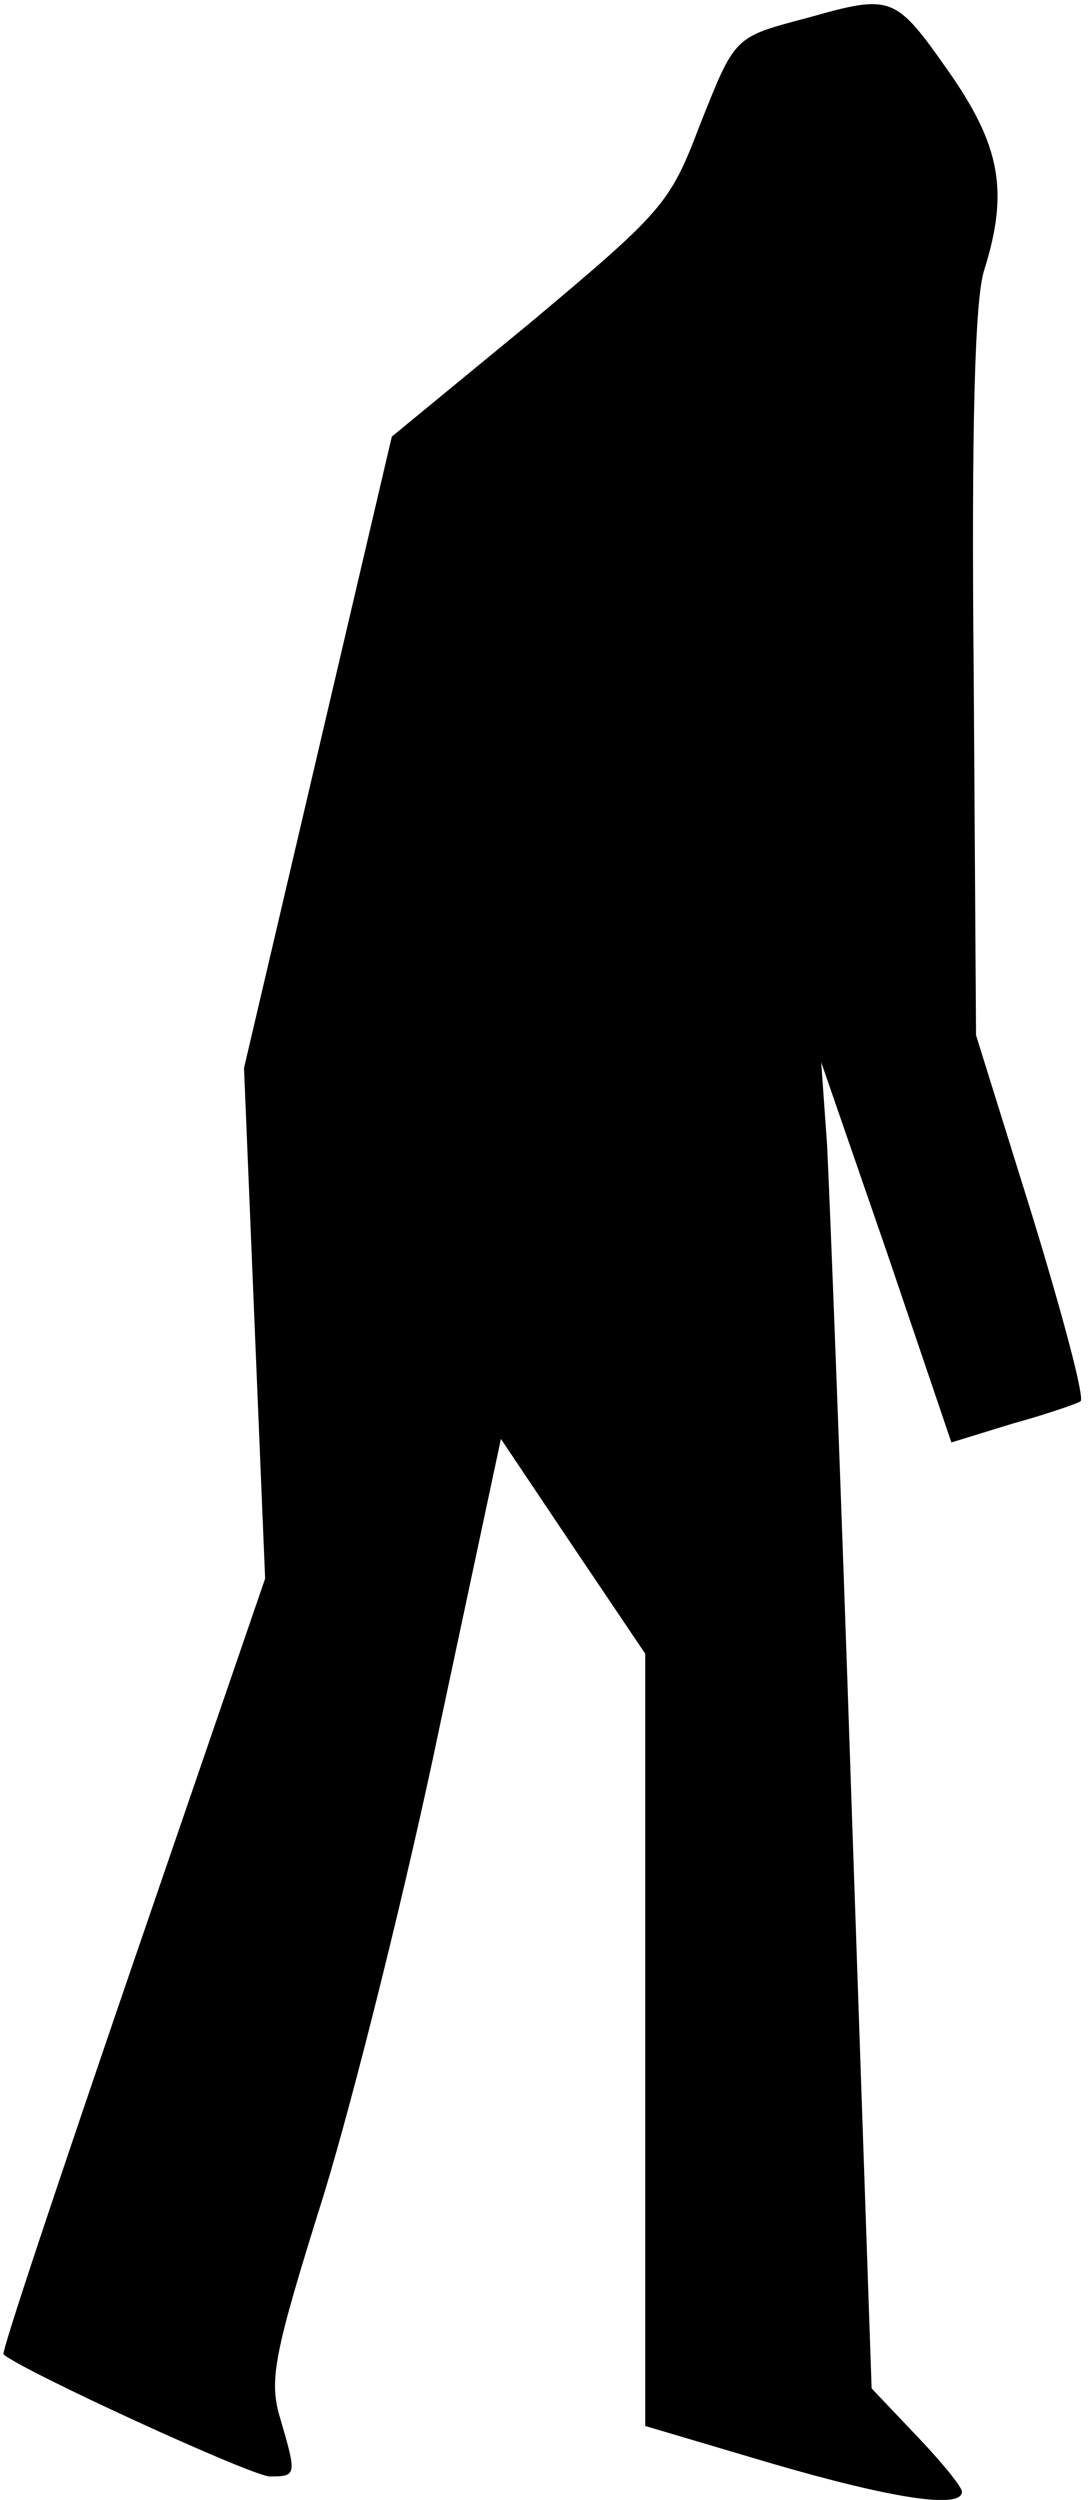 <?xml version="1.0" standalone="no"?>
<!DOCTYPE svg PUBLIC "-//W3C//DTD SVG 20010904//EN"
 "http://www.w3.org/TR/2001/REC-SVG-20010904/DTD/svg10.dtd">
<svg version="1.0" xmlns="http://www.w3.org/2000/svg"
 width="93pt" height="213pt" viewBox="0 0 93 213"
 preserveAspectRatio="xMidYMid meet">
<g transform="translate(0,213) scale(0.1,-0.1)"
fill="#000000" stroke="none">
<path fill="#000000" stroke="none" d="M689 2115 c-64 -17 -62 -15 -93 -93
-25 -66 -32 -73 -144 -167 l-118 -97 -63 -269 -63 -269 9 -218 9 -217 -113
-329 c-62 -181 -112 -330 -110 -332 16 -14 212 -104 227 -104 23 0 23 1 9 49
-10 33 -6 54 37 191 26 85 71 265 99 400 l52 244 61 -91 62 -92 0 -329 0 -329
108 -32 c103 -30 162 -39 162 -24 0 4 -17 25 -39 48 l-38 40 -17 495 c-9 272
-19 527 -21 565 l-5 70 56 -162 55 -162 52 16 c29 8 55 17 58 19 4 2 -15 73
-41 158 l-48 154 -2 309 c-2 210 1 319 9 343 21 67 14 106 -31 170 -45 64 -48
65 -119 45z"/>
</g>
</svg>
